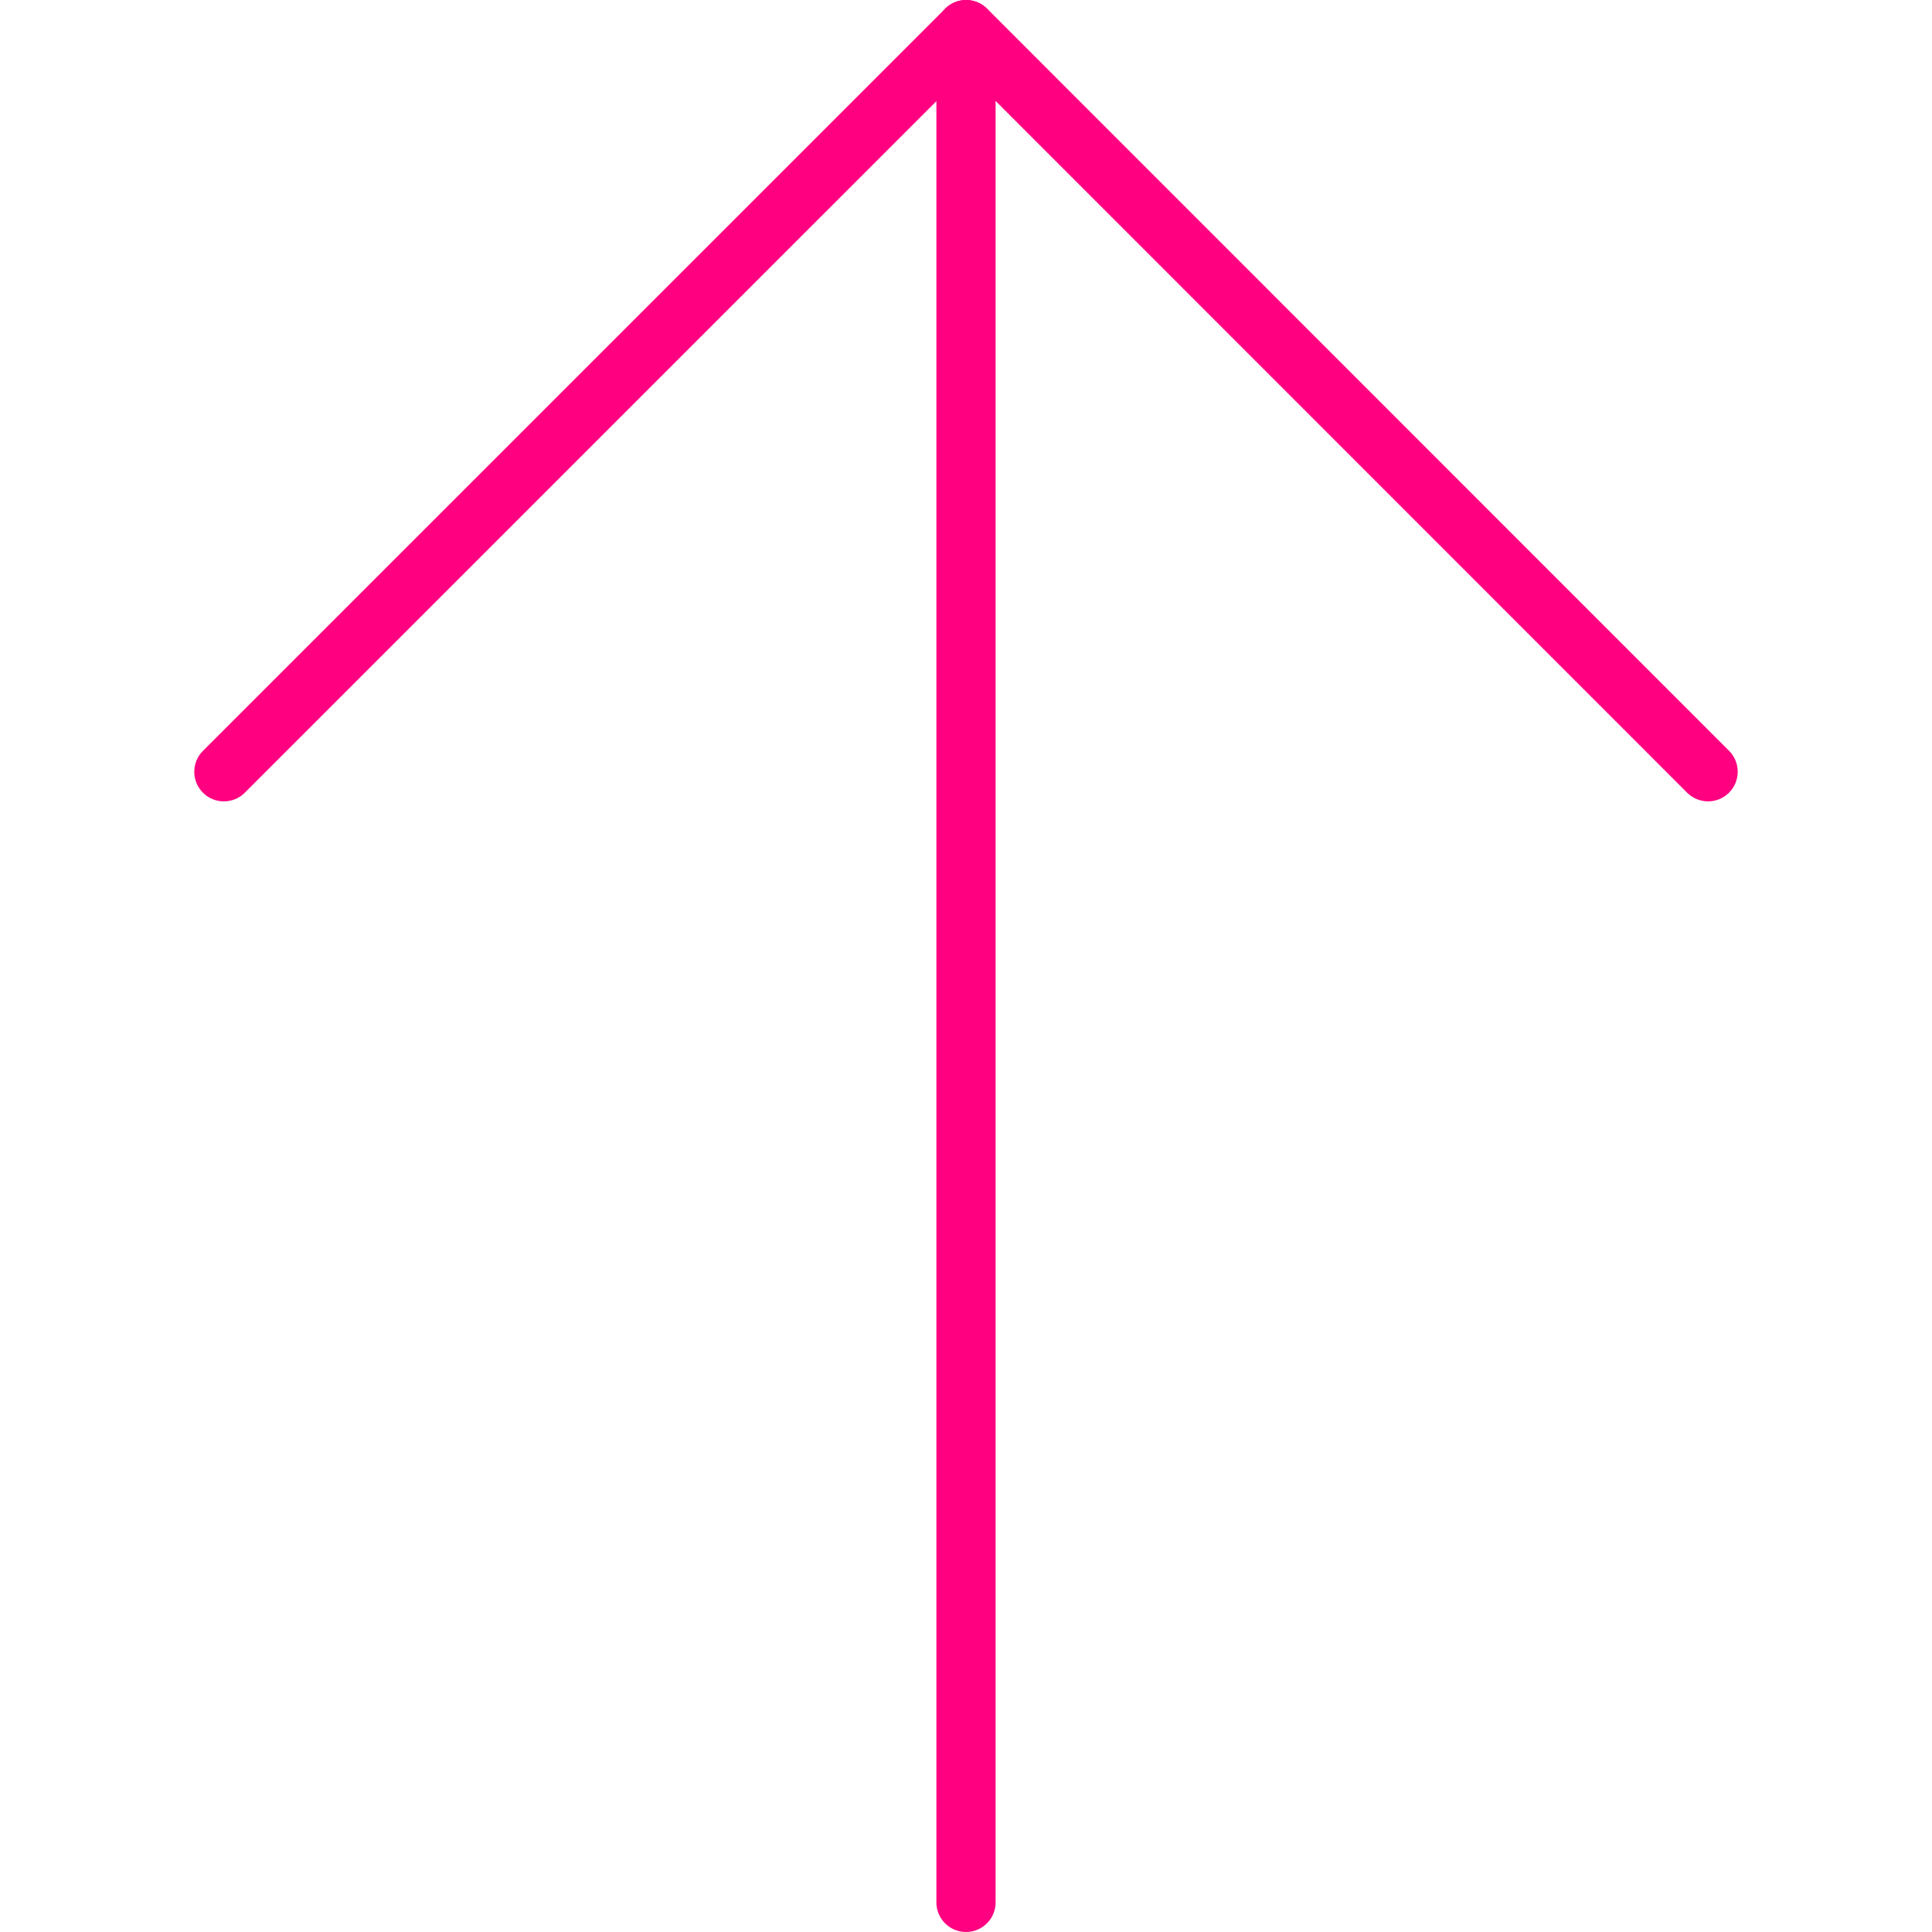 <?xml version="1.0" encoding="iso-8859-1"?>
<!-- Generator: Adobe Illustrator 19.0.0, SVG Export Plug-In . SVG Version: 6.00 Build 0)  -->
<svg xmlns="http://www.w3.org/2000/svg" xmlns:xlink="http://www.w3.org/1999/xlink" version="1.1" id="Capa_1" x="0px" y="0px" viewBox="0 0 32.634 32.634" style="enable-background:new 0 0 32.634 32.634;" xml:space="preserve" width="512px" height="512px">
<g>
	<path d="M16.317,32.634c-0.276,0-0.5-0.224-0.5-0.5V0.5c0-0.276,0.224-0.5,0.5-0.5s0.5,0.224,0.5,0.5v31.634   C16.817,32.41,16.594,32.634,16.317,32.634z" fill="#ff0080"/>
	<path d="M28.852,13.536c-0.128,0-0.256-0.049-0.354-0.146L16.319,1.207L4.135,13.39c-0.195,0.195-0.512,0.195-0.707,0   s-0.195-0.512,0-0.707L15.966,0.146C16.059,0.053,16.186,0,16.319,0l0,0c0.133,0,0.26,0.053,0.354,0.146l12.533,12.536   c0.195,0.195,0.195,0.512,0,0.707C29.108,13.487,28.98,13.536,28.852,13.536z" fill="#ff0080"/>
</g>
<g>
</g>
<g>
</g>
<g>
</g>
<g>
</g>
<g>
</g>
<g>
</g>
<g>
</g>
<g>
</g>
<g>
</g>
<g>
</g>
<g>
</g>
<g>
</g>
<g>
</g>
<g>
</g>
<g>
</g>
</svg>
